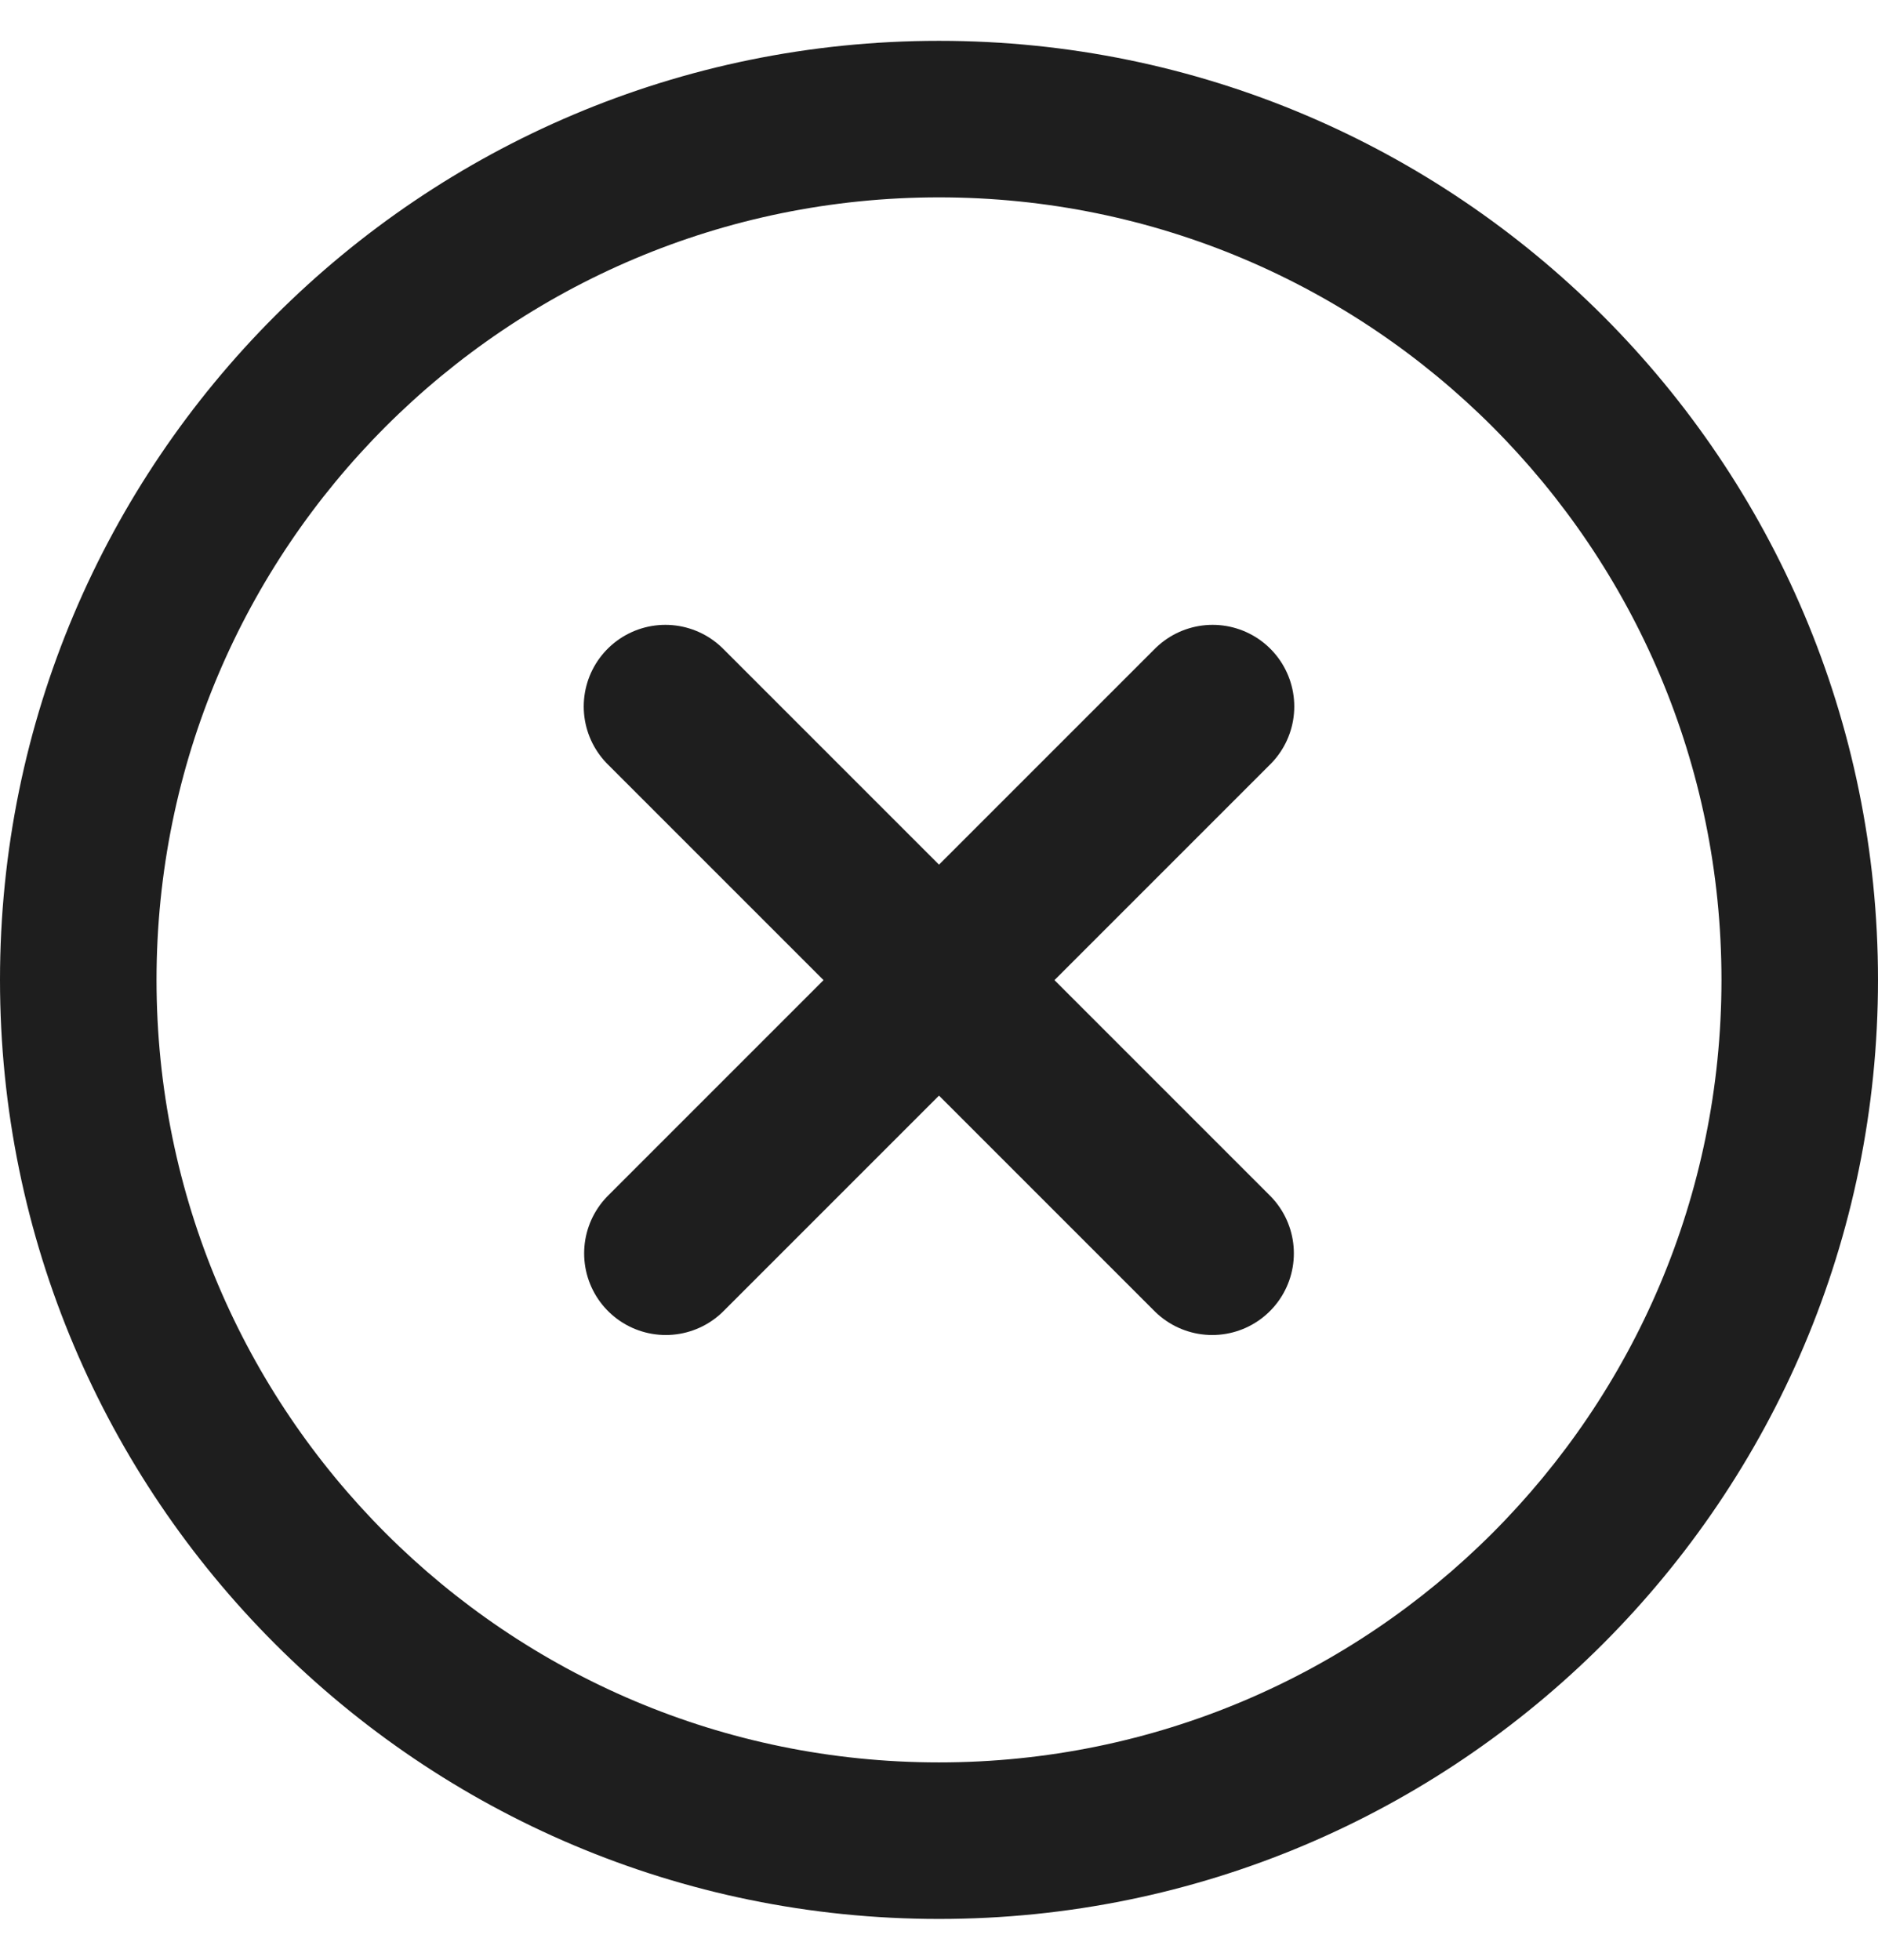 <svg width="23" height="24" viewBox="0 0 23 24" fill="none" xmlns="http://www.w3.org/2000/svg">
<g clip-path="url(#clip0_1_17301)">
<path fill-rule="evenodd" clip-rule="evenodd" d="M11.5 2.417C6.207 2.417 1.917 6.707 1.917 12C1.917 17.293 6.207 21.583 11.5 21.583C16.793 21.583 21.083 17.293 21.083 12C21.083 6.707 16.793 2.417 11.5 2.417ZM0 12C0 5.649 5.149 0.5 11.5 0.5C17.851 0.5 23 5.649 23 12C23 18.351 17.851 23.5 11.5 23.5C5.149 23.5 0 18.351 0 12Z" fill="#1E1E1E"/>
<path d="M8.149 8.652L14.846 15.349" stroke="#1E1E1E" stroke-width="2" stroke-linecap="round"/>
<path d="M14.851 8.652L8.154 15.349" stroke="#1E1E1E" stroke-width="2" stroke-linecap="round"/>
</g>
<defs>
<clipPath id="clip0_1_17301">
<rect width="23" height="23" fill="white" transform="translate(0 0.5)"/>
</clipPath>
</defs>
</svg>
